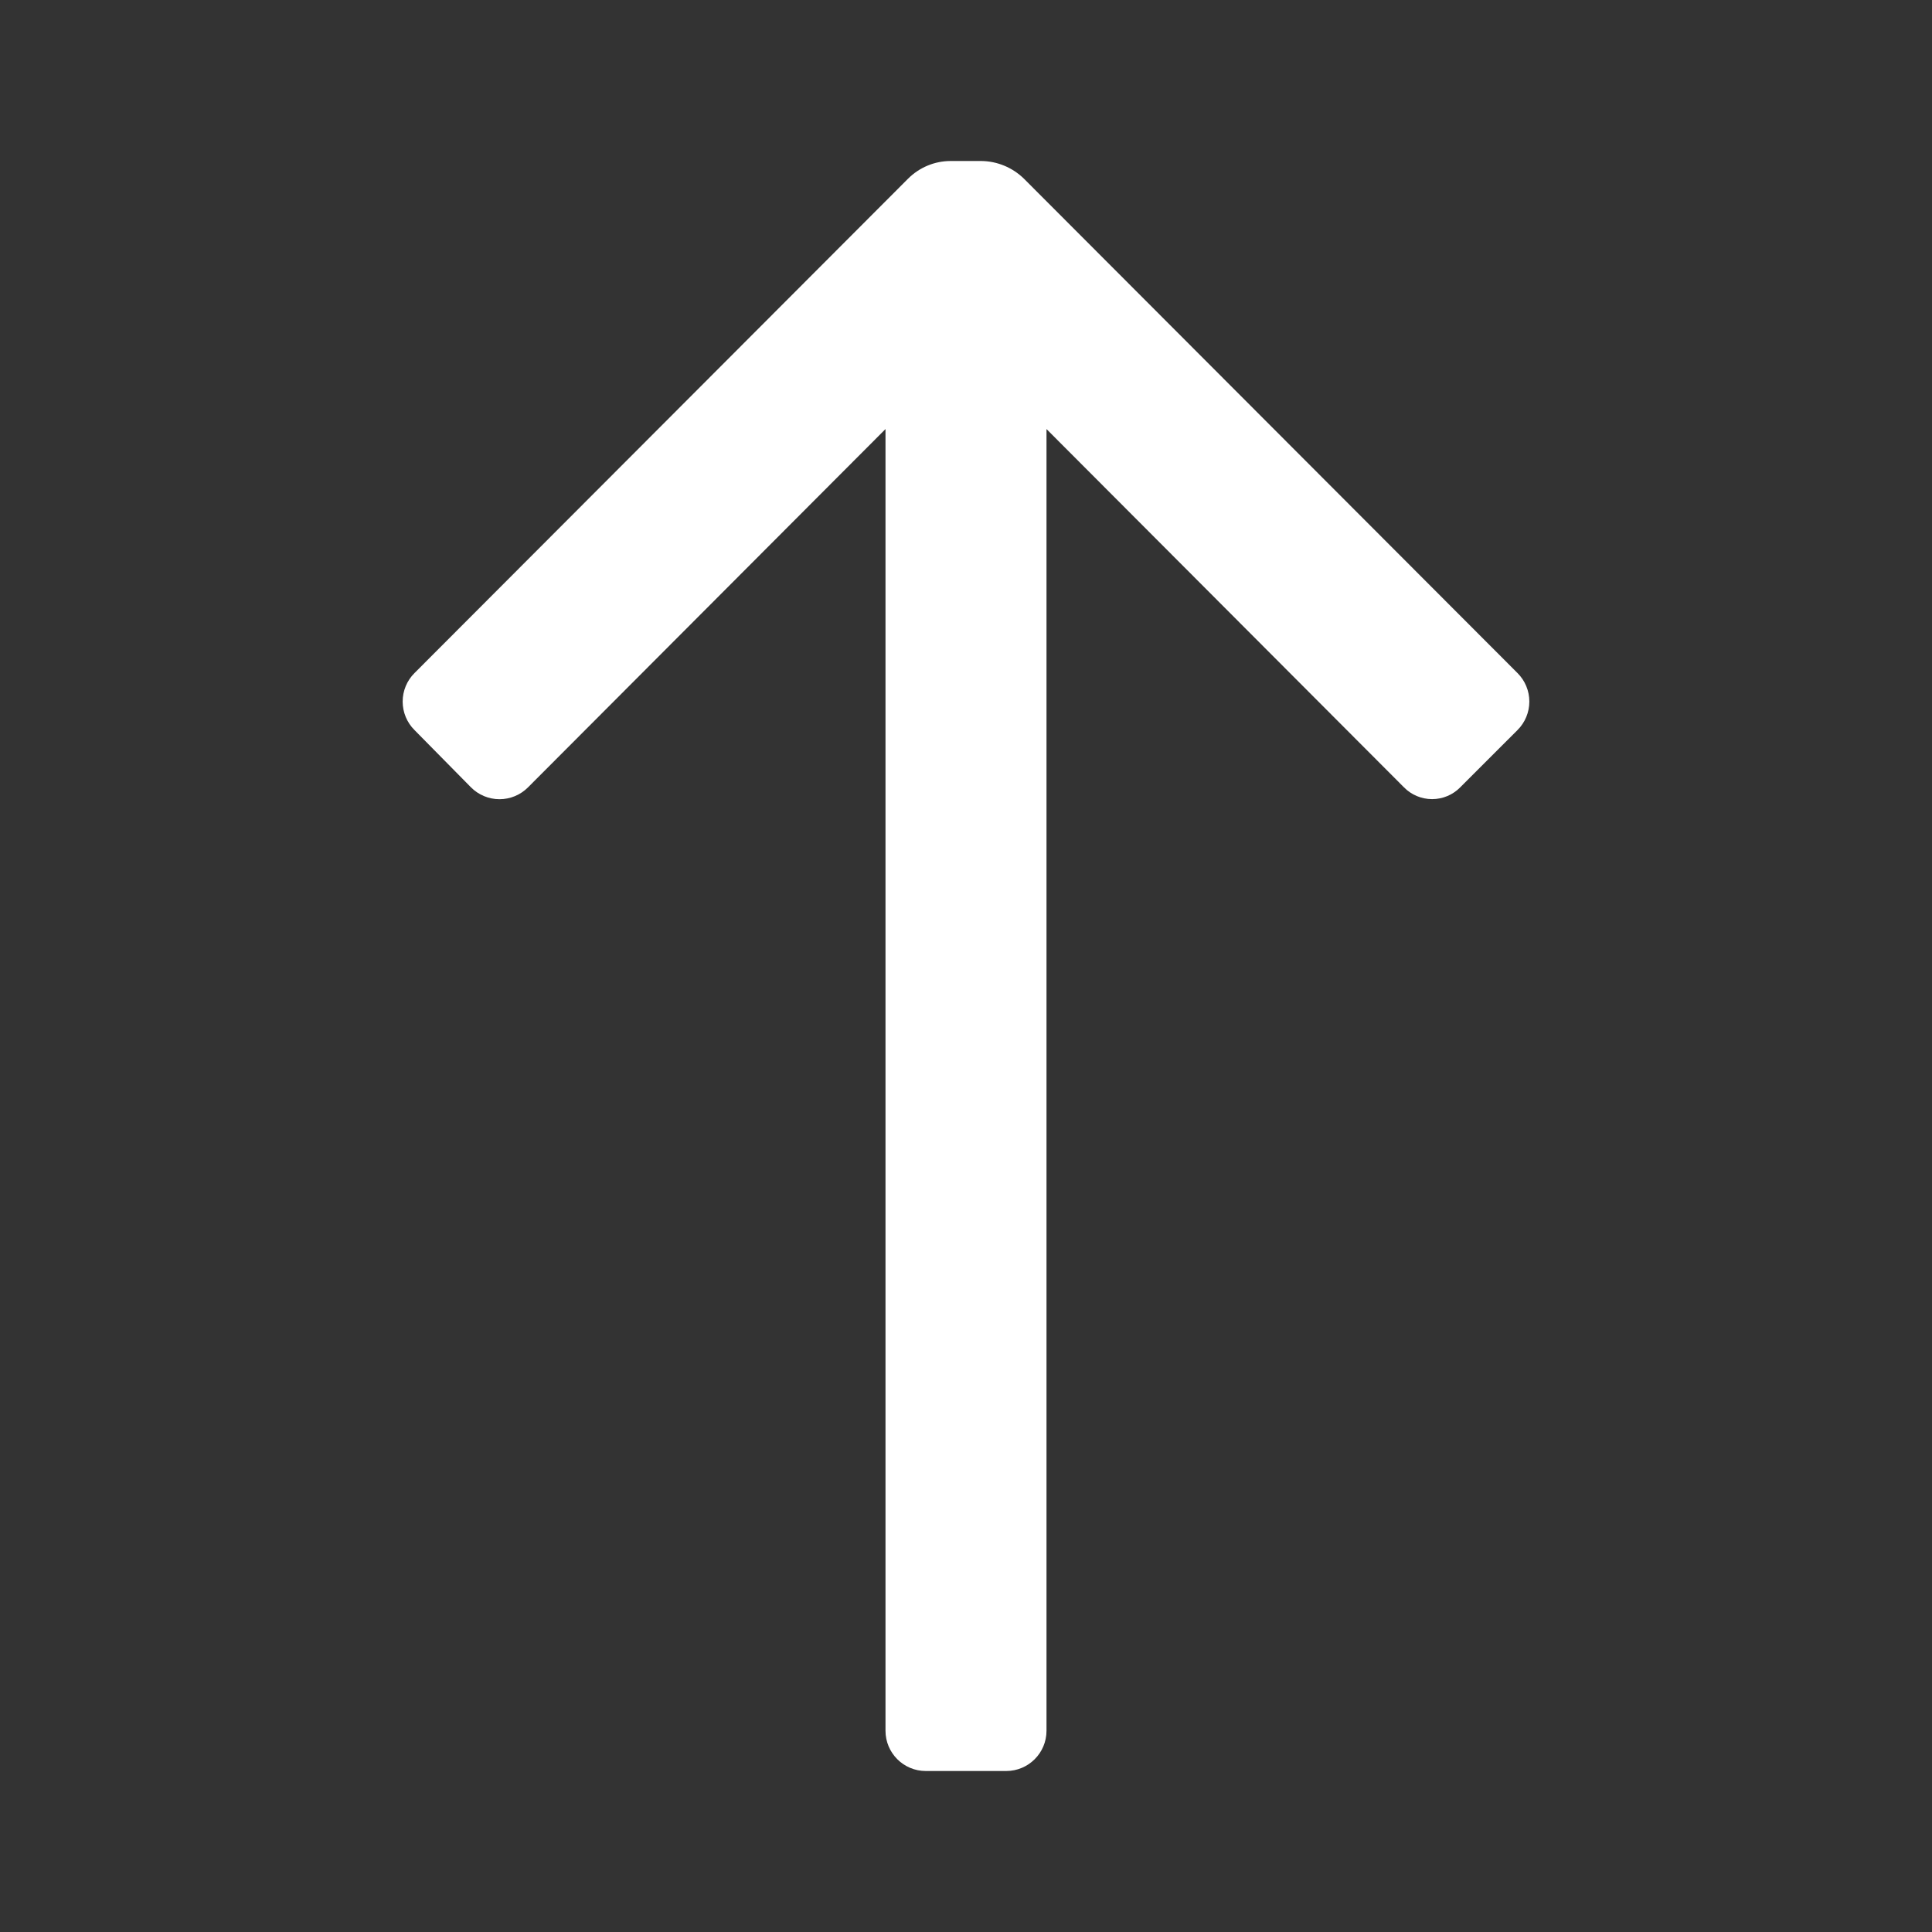 <svg width="24" height="24" viewBox="0 0 24 24" fill="none" xmlns="http://www.w3.org/2000/svg">
<rect x="0" y="0" width="24" height="24" fill="#333333" stroke="none"/>
<path d="M12.5 22H11.5C11.224 22 11 21.776 11 21.5V5.33L6.56 9.78C6.466 9.875 6.338 9.928 6.205 9.928C6.072 9.928 5.944 9.875 5.85 9.78L5.15 9.07C5.055 8.976 5.002 8.848 5.002 8.715C5.002 8.582 5.055 8.454 5.15 8.36L11.28 2.22C11.421 2.079 11.611 2 11.81 2H12.19C12.388 2.002 12.578 2.081 12.72 2.22L18.85 8.36C18.945 8.454 18.998 8.582 18.998 8.715C18.998 8.848 18.945 8.976 18.85 9.07L18.14 9.78C18.048 9.874 17.922 9.927 17.79 9.927C17.658 9.927 17.532 9.874 17.44 9.78L13 5.33V21.5C13 21.776 12.776 22 12.5 22Z" fill="white"/>
</svg>
